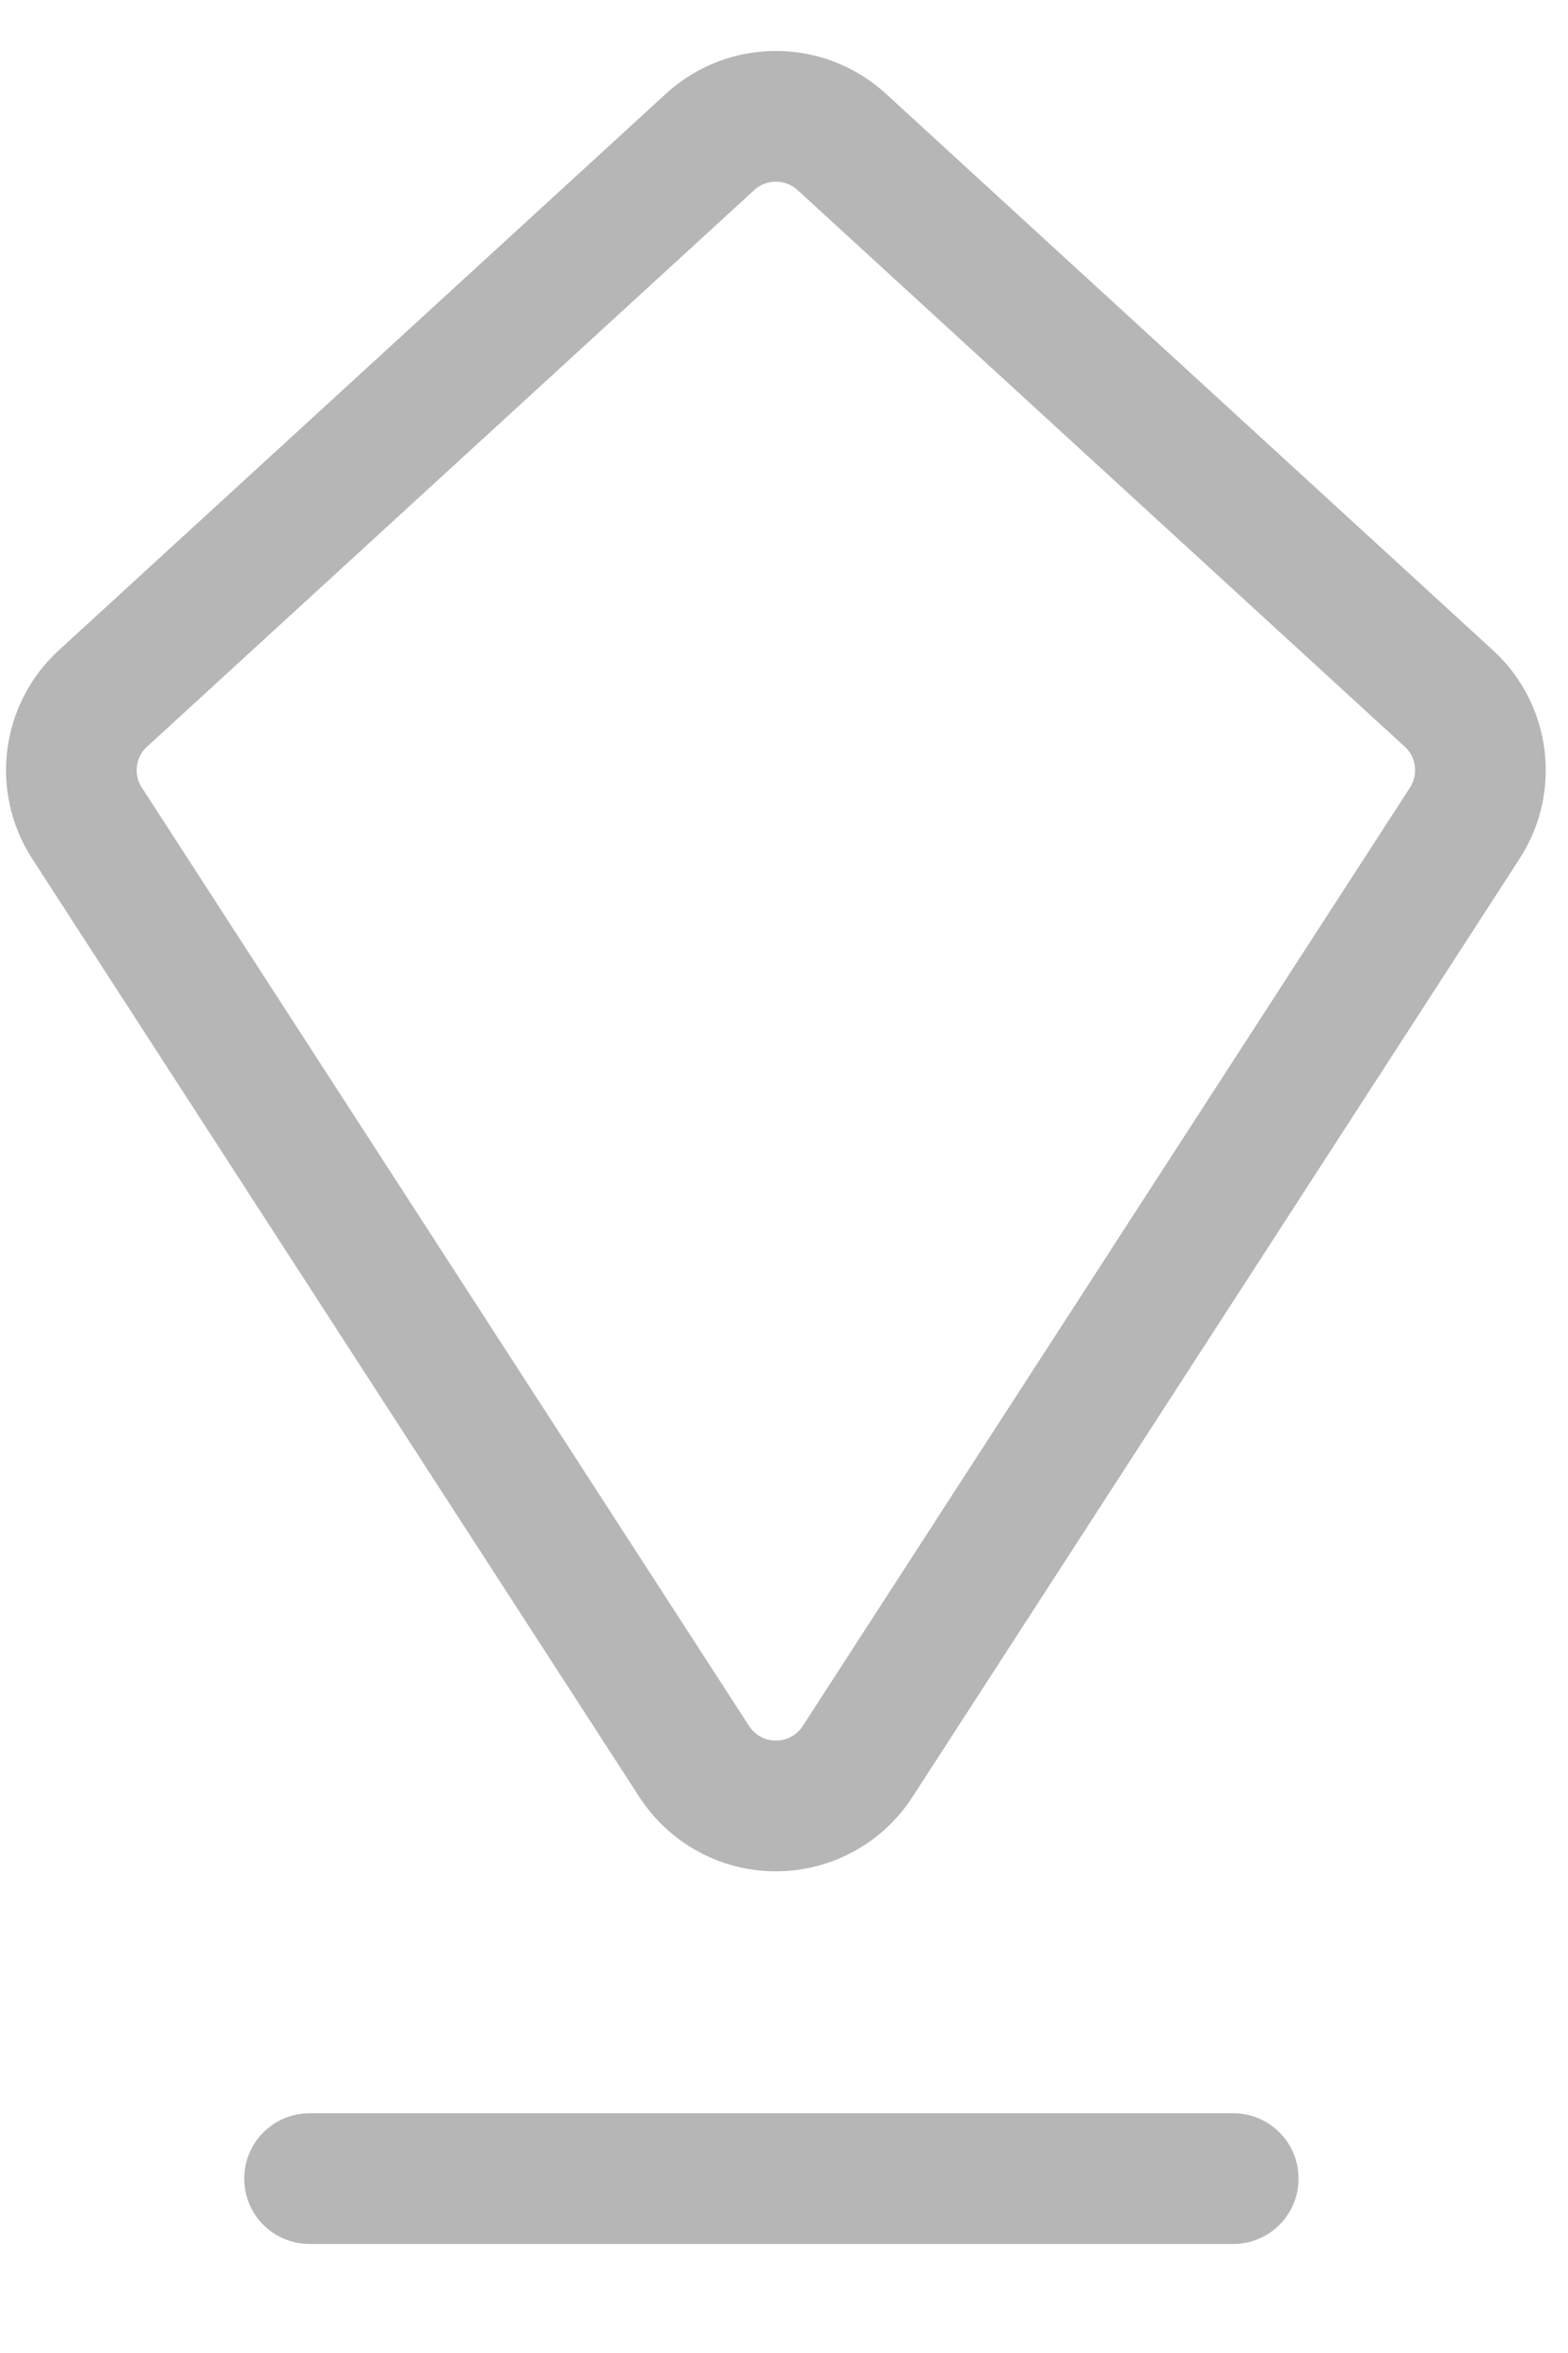 <?xml version="1.0" encoding="UTF-8"?>
<svg width="12px" height="18px" viewBox="0 0 12 18" version="1.1" xmlns="http://www.w3.org/2000/svg" xmlns:xlink="http://www.w3.org/1999/xlink">
    <!-- Generator: Sketch 48.2 (47327) - http://www.bohemiancoding.com/sketch -->
    <title>Light_Gray_Location_Pin Copy</title>
    <desc>Created with Sketch.</desc>
    <defs></defs>
    <g id="Artboard" stroke="none" stroke-width="1" fill="none" fill-rule="evenodd" transform="translate(-553, -1544)" stroke-linecap="round" stroke-linejoin="round">
        <g id="Light_Gray_Location_Pin-Copy" transform="translate(551.219, 1543.599)" stroke="#B6B6B6">
            <path d="M11.219,17.067 L4.15,17.067" id="Stroke-358"></path>
            <path d="M3.781,2.909 L10.078,2.634 C10.441,2.618 10.762,2.867 10.838,3.222 L12.628,11.584 C12.714,11.986 12.458,12.382 12.056,12.468 C11.953,12.49 11.847,12.49 11.744,12.468 L3.382,10.678 C3.027,10.602 2.778,10.281 2.794,9.918 L3.069,3.621 C3.086,3.235 3.395,2.926 3.781,2.909 Z" id="Rectangle-11" transform="translate(7.719, 7.559) rotate(45) translate(-7.719, -7.559) "></path>
        </g>
    </g>
</svg>
